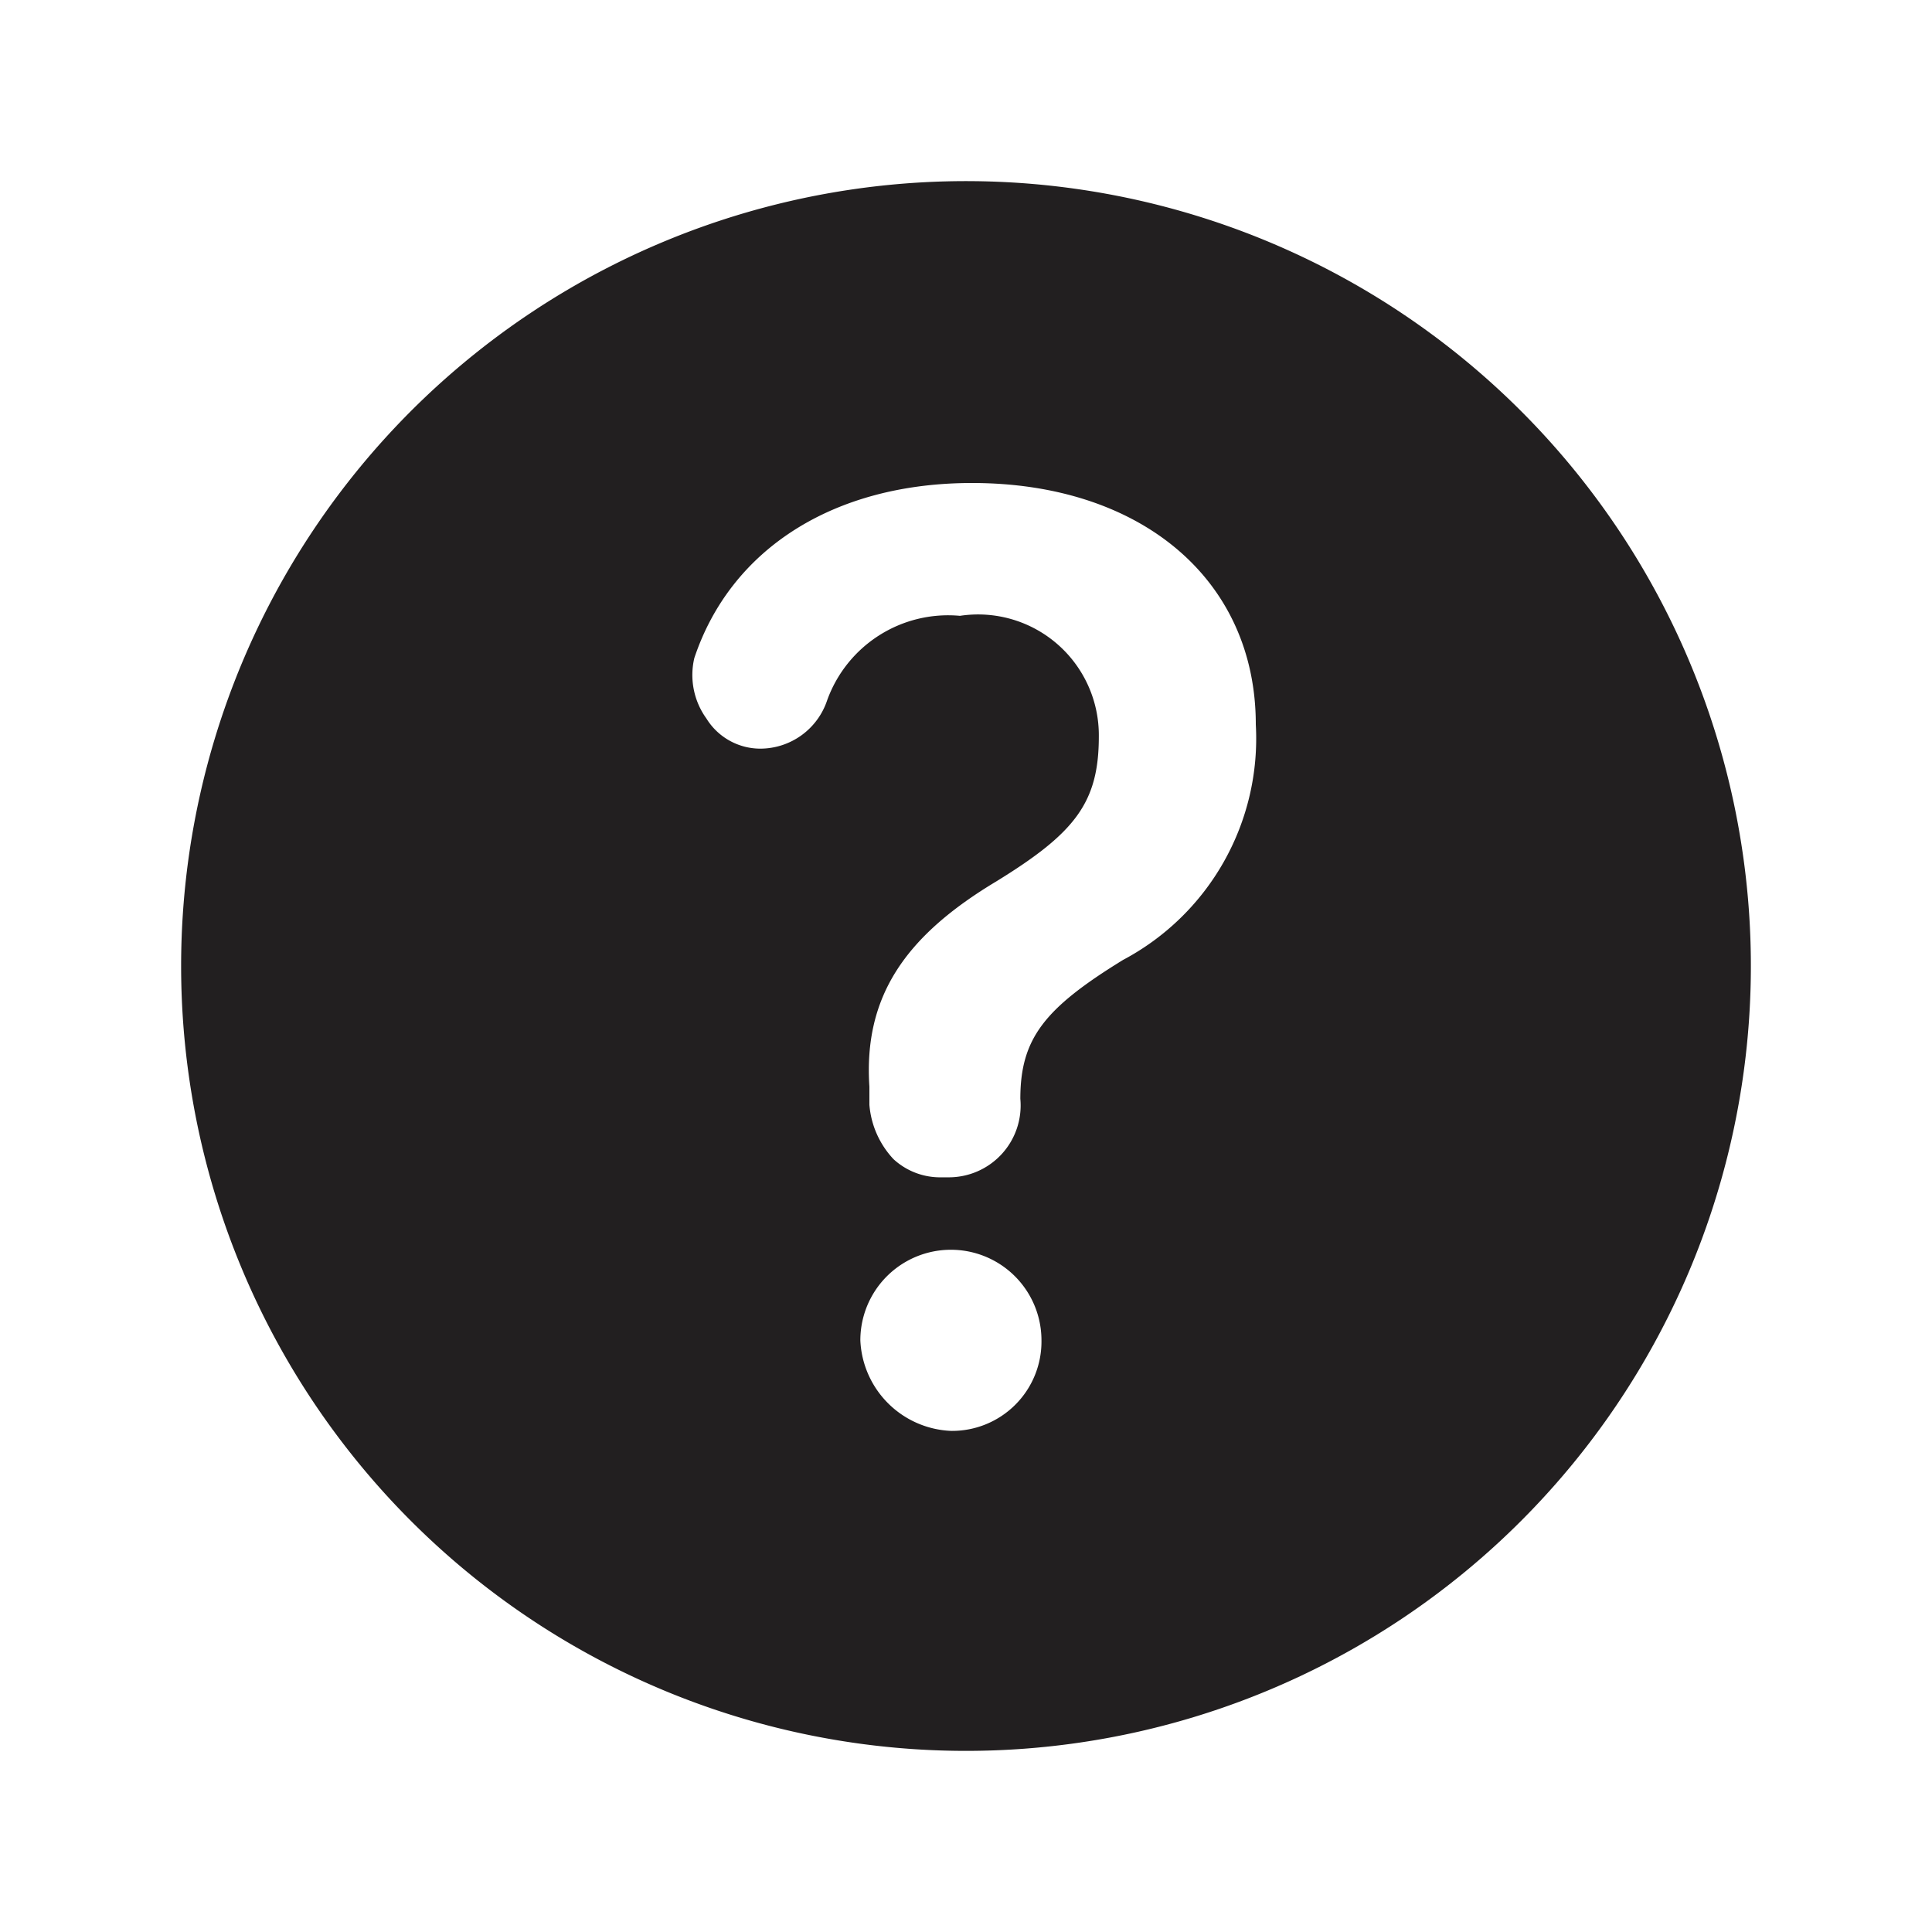 <svg xmlns="http://www.w3.org/2000/svg" fill="currentColor" aria-hidden="true" viewBox="0 0 32 32">
    <path fill="#221f20" fill-rule="evenodd" d="M3 16a13 13 0 1113 13A13 13 0 013 16zm13.9 2.2c0-1 .4-1.5 1.7-2.3a4.15 4.15 0 002.2-3.9c0-2.4-1.9-4-4.7-4-2.3 0-4 1.1-4.6 2.9a1.23 1.23 0 00.2 1 1.05 1.05 0 00.9.5 1.17 1.17 0 001.1-.8 2.13 2.13 0 012.2-1.4 2 2 0 012.3 2c0 1.1-.4 1.6-1.7 2.4-1.5.9-2.2 1.9-2.1 3.4v.3a1.49 1.49 0 00.4.9 1.14 1.14 0 00.8.3h.1a1.19 1.19 0 001.2-1.3zm.35 4a1.48 1.48 0 01-1.5 1.5 1.57 1.57 0 01-1.5-1.5 1.5 1.5 0 013 0z"/>
</svg>
